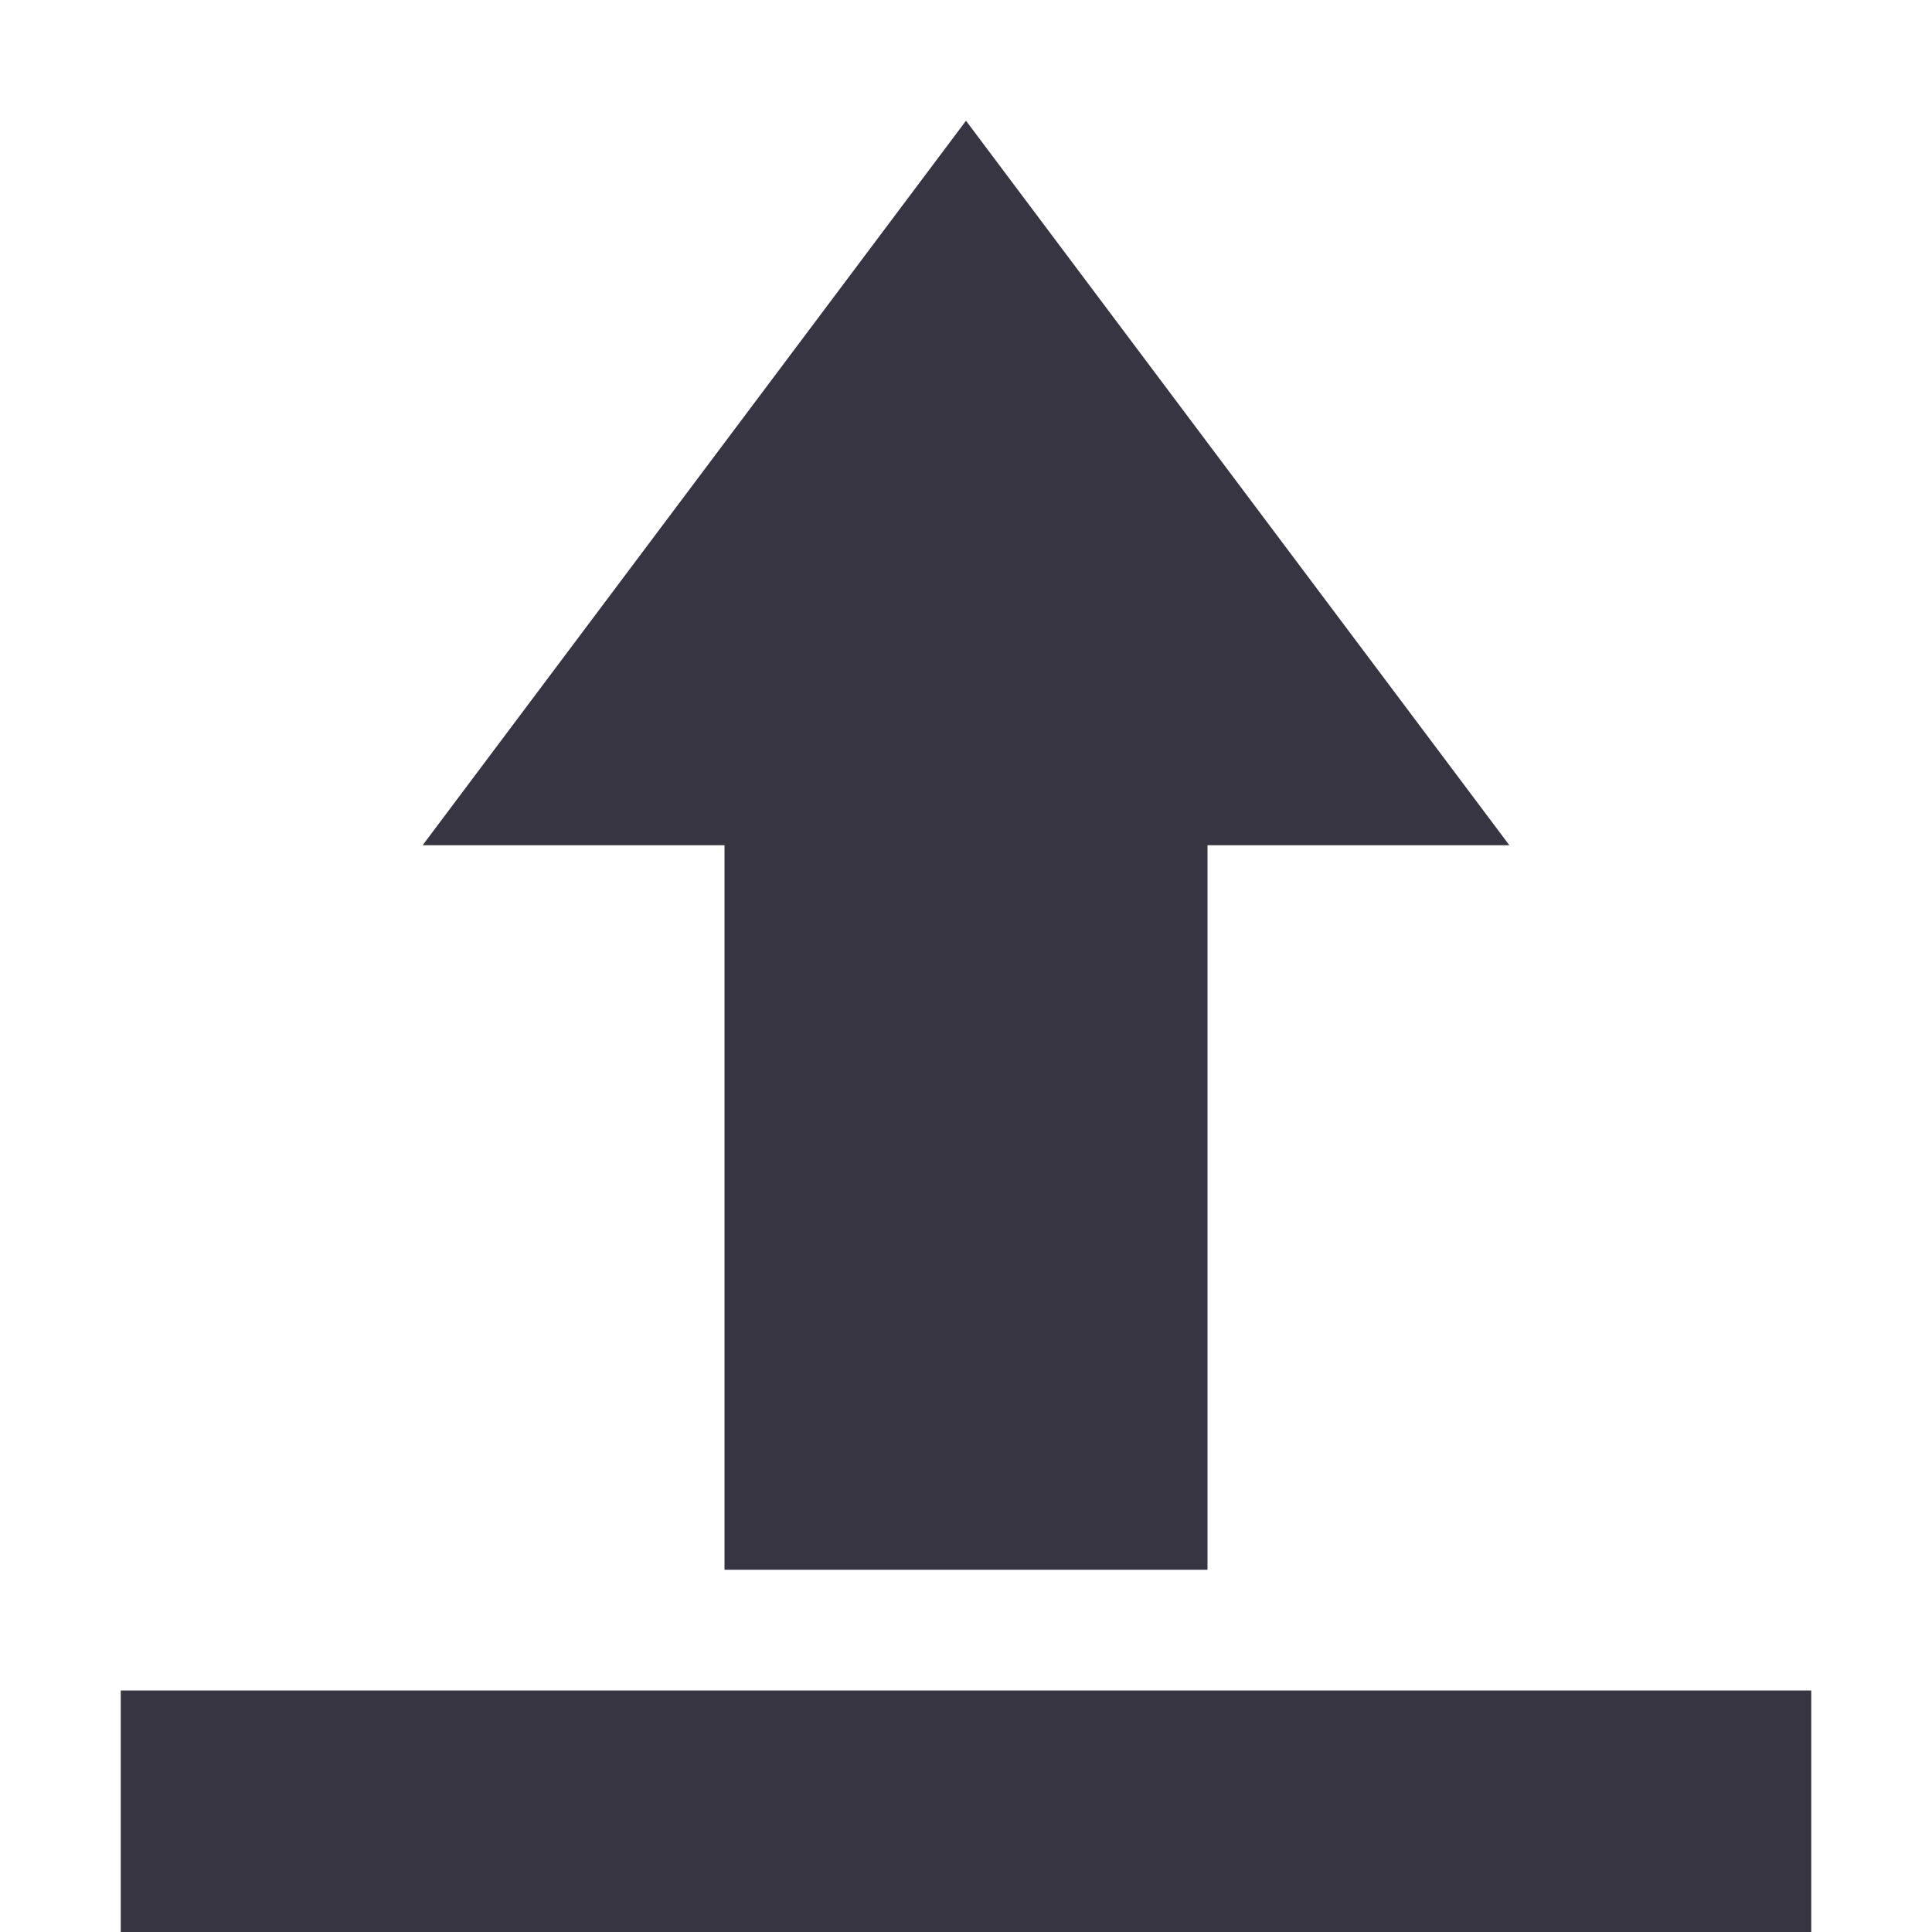 <svg xmlns="http://www.w3.org/2000/svg" width="16" height="16" version="1.1">
 <path style="fill:#383543" d="M 8 1 L 3.5 7 L 6 7 L 6 13 L 10 13 L 10 7 L 12.5 7 L 8 1 z M 1 14 L 1 16 L 15 16 L 15 14 L 1 14 z"/>
</svg>
